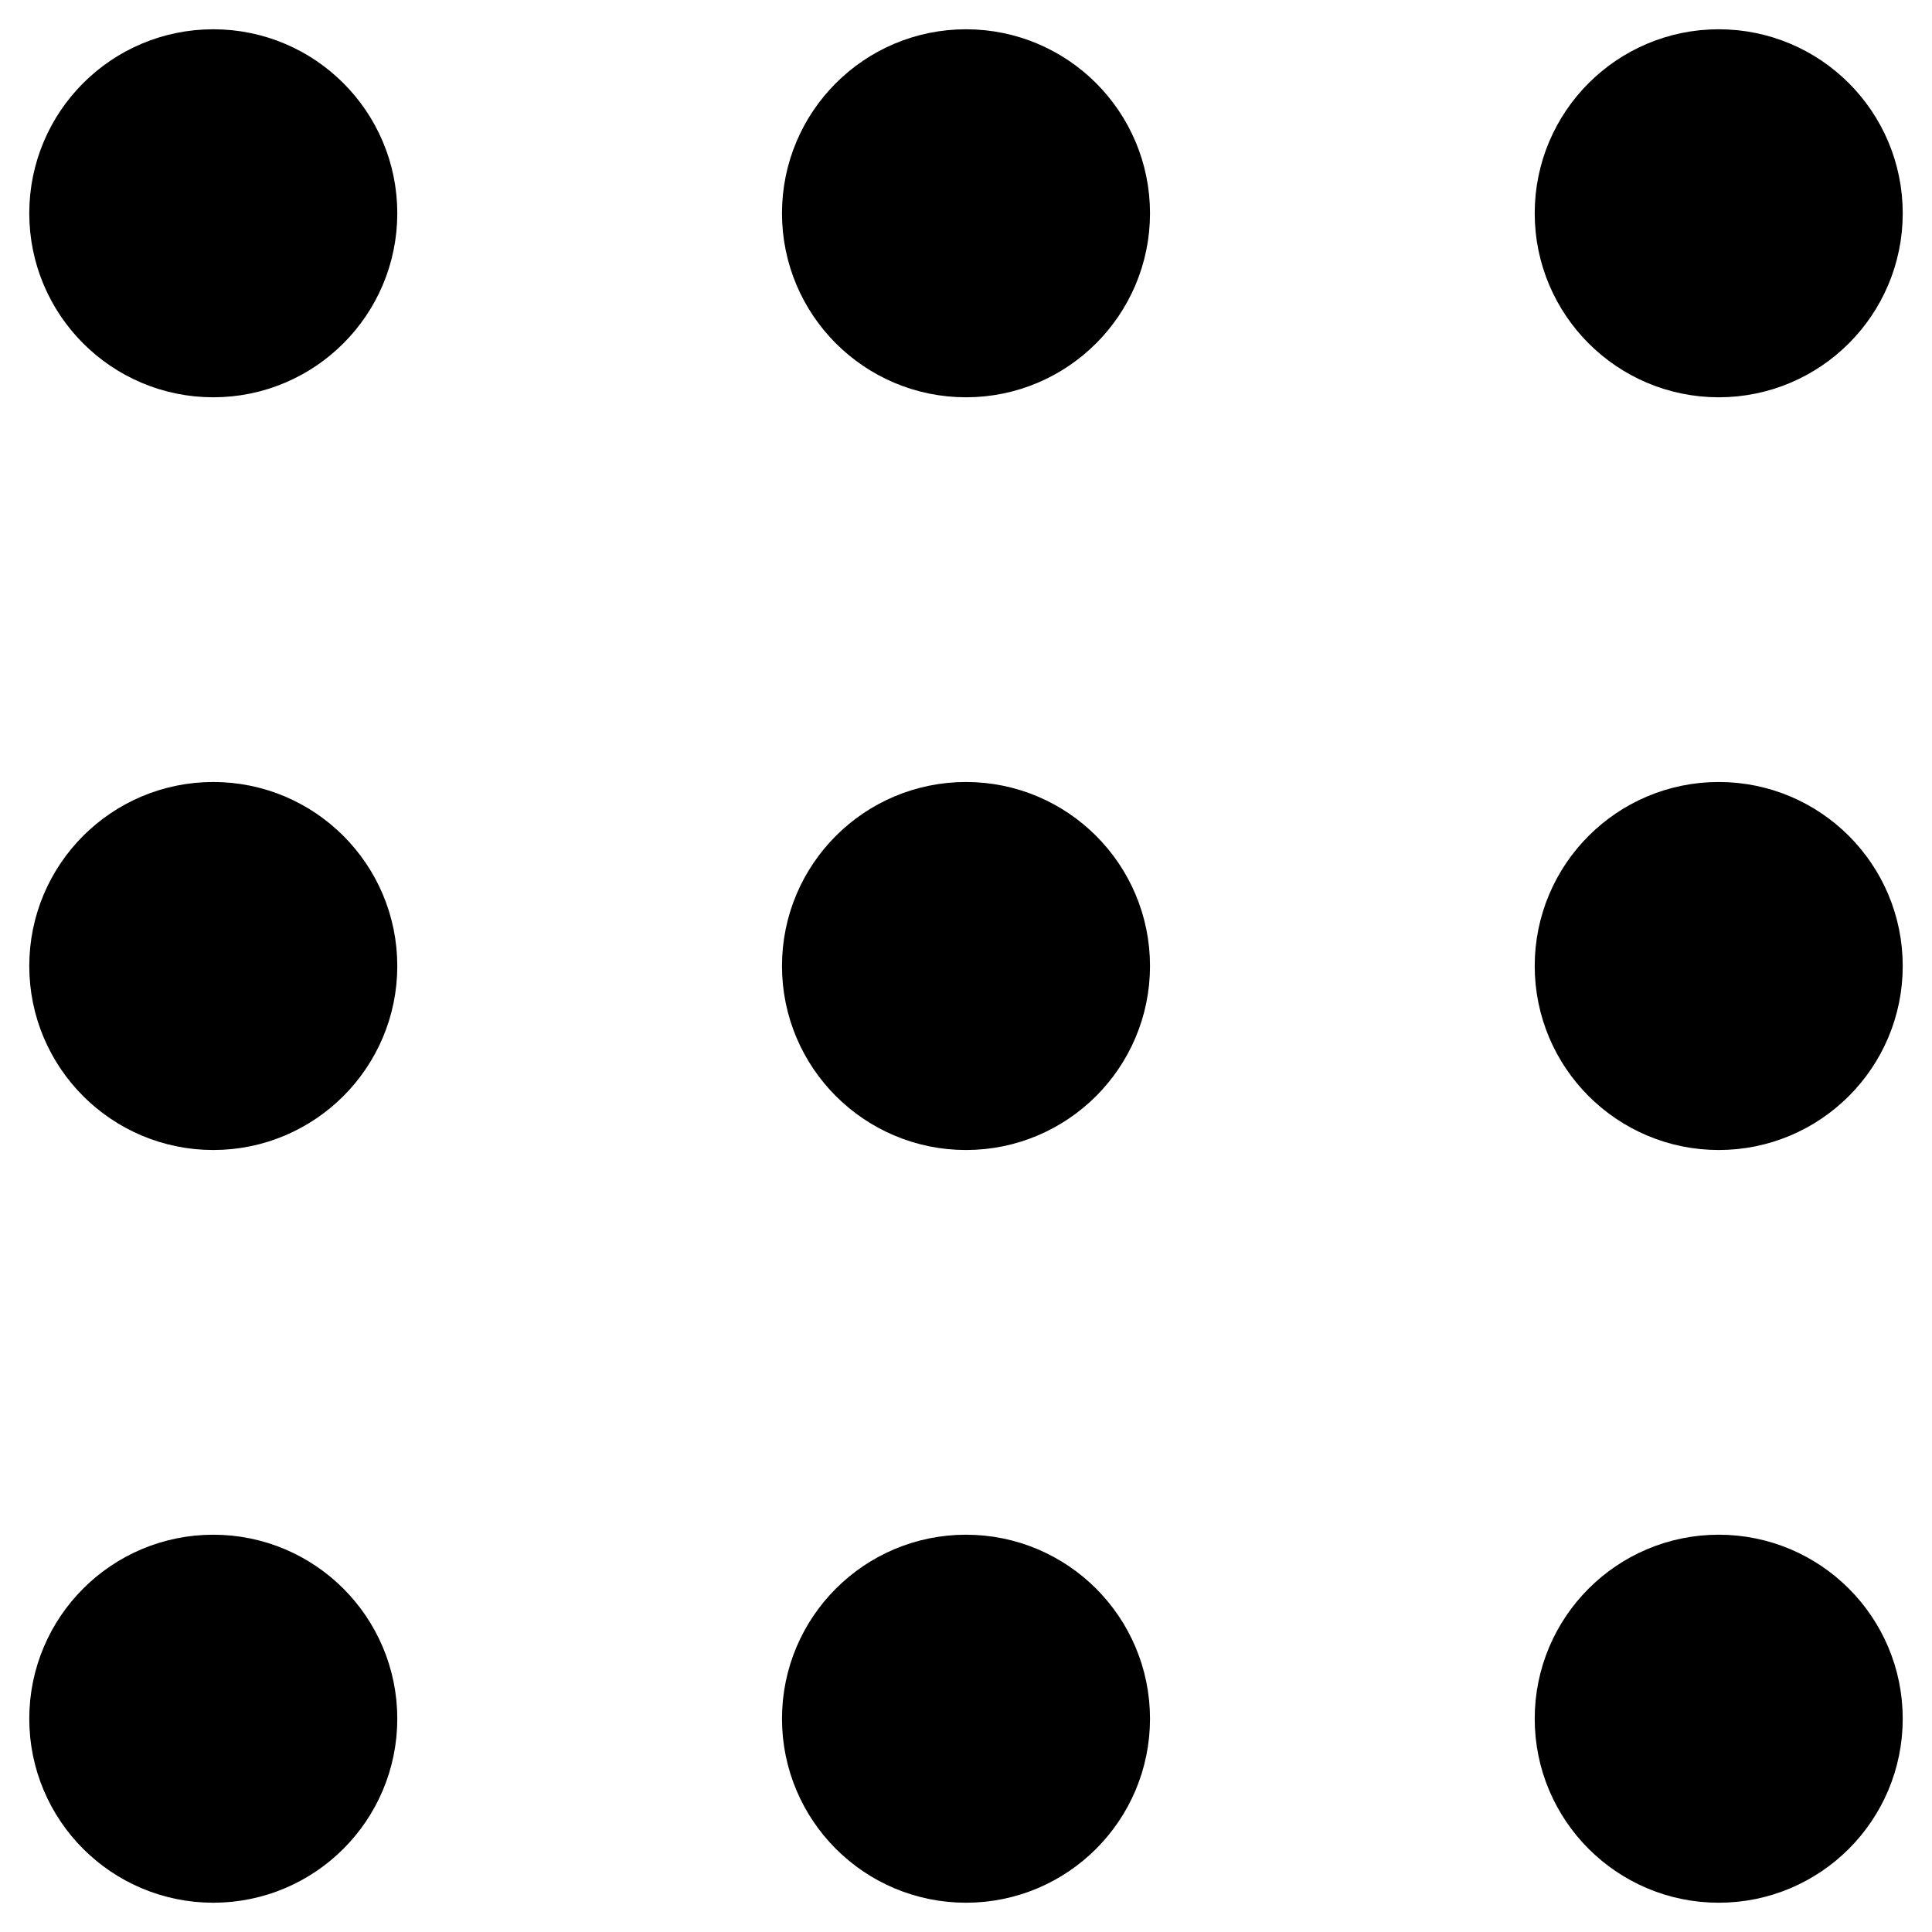 <svg width="33" height="33" viewBox="0 0 33 33" fill="none" xmlns="http://www.w3.org/2000/svg">
<path d="M27.214 29.357C27.214 30.541 28.174 31.5 29.357 31.5C30.541 31.5 31.5 30.541 31.5 29.357C31.5 28.174 30.541 27.214 29.357 27.214C28.174 27.214 27.214 28.174 27.214 29.357Z" fill="black"/>
<path d="M14.357 29.357C14.357 30.541 15.316 31.5 16.5 31.5C17.683 31.5 18.643 30.541 18.643 29.357C18.643 28.174 17.683 27.214 16.5 27.214C15.316 27.214 14.357 28.174 14.357 29.357Z" fill="black"/>
<path d="M1.5 29.357C1.5 30.541 2.459 31.5 3.643 31.5C4.826 31.5 5.786 30.541 5.786 29.357C5.786 28.174 4.826 27.214 3.643 27.214C2.459 27.214 1.5 28.174 1.5 29.357Z" fill="black"/>
<path d="M27.214 16.5C27.214 17.683 28.174 18.643 29.357 18.643C30.541 18.643 31.5 17.683 31.5 16.5C31.5 15.316 30.541 14.357 29.357 14.357C28.174 14.357 27.214 15.316 27.214 16.5Z" fill="black"/>
<path d="M14.357 16.5C14.357 17.683 15.316 18.643 16.5 18.643C17.683 18.643 18.643 17.683 18.643 16.5C18.643 15.316 17.683 14.357 16.5 14.357C15.316 14.357 14.357 15.316 14.357 16.5Z" fill="black"/>
<path d="M1.5 16.5C1.5 17.683 2.459 18.643 3.643 18.643C4.826 18.643 5.786 17.683 5.786 16.5C5.786 15.316 4.826 14.357 3.643 14.357C2.459 14.357 1.5 15.316 1.5 16.5Z" fill="black"/>
<path d="M27.214 3.643C27.214 4.826 28.174 5.786 29.357 5.786C30.541 5.786 31.5 4.826 31.5 3.643C31.5 2.459 30.541 1.5 29.357 1.5C28.174 1.5 27.214 2.459 27.214 3.643Z" fill="black"/>
<path d="M14.357 3.643C14.357 4.826 15.316 5.786 16.5 5.786C17.683 5.786 18.643 4.826 18.643 3.643C18.643 2.459 17.683 1.5 16.5 1.5C15.316 1.5 14.357 2.459 14.357 3.643Z" fill="black"/>
<path d="M1.5 3.643C1.5 4.826 2.459 5.786 3.643 5.786C4.826 5.786 5.786 4.826 5.786 3.643C5.786 2.459 4.826 1.5 3.643 1.5C2.459 1.5 1.5 2.459 1.5 3.643Z" fill="black"/>
<path d="M27.214 29.357C27.214 30.541 28.174 31.5 29.357 31.5C30.541 31.5 31.5 30.541 31.5 29.357C31.5 28.174 30.541 27.214 29.357 27.214C28.174 27.214 27.214 28.174 27.214 29.357Z" stroke="black" stroke-width="2" stroke-linecap="round" stroke-linejoin="round"/>
<path d="M14.357 29.357C14.357 30.541 15.316 31.5 16.5 31.5C17.683 31.5 18.643 30.541 18.643 29.357C18.643 28.174 17.683 27.214 16.5 27.214C15.316 27.214 14.357 28.174 14.357 29.357Z" stroke="black" stroke-width="2" stroke-linecap="round" stroke-linejoin="round"/>
<path d="M1.5 29.357C1.5 30.541 2.459 31.5 3.643 31.5C4.826 31.5 5.786 30.541 5.786 29.357C5.786 28.174 4.826 27.214 3.643 27.214C2.459 27.214 1.5 28.174 1.5 29.357Z" stroke="black" stroke-width="2" stroke-linecap="round" stroke-linejoin="round"/>
<path d="M27.214 16.5C27.214 17.683 28.174 18.643 29.357 18.643C30.541 18.643 31.5 17.683 31.5 16.5C31.5 15.316 30.541 14.357 29.357 14.357C28.174 14.357 27.214 15.316 27.214 16.5Z" stroke="black" stroke-width="2" stroke-linecap="round" stroke-linejoin="round"/>
<path d="M14.357 16.5C14.357 17.683 15.316 18.643 16.5 18.643C17.683 18.643 18.643 17.683 18.643 16.5C18.643 15.316 17.683 14.357 16.5 14.357C15.316 14.357 14.357 15.316 14.357 16.5Z" stroke="black" stroke-width="2" stroke-linecap="round" stroke-linejoin="round"/>
<path d="M1.5 16.5C1.5 17.683 2.459 18.643 3.643 18.643C4.826 18.643 5.786 17.683 5.786 16.5C5.786 15.316 4.826 14.357 3.643 14.357C2.459 14.357 1.5 15.316 1.5 16.5Z" stroke="black" stroke-width="2" stroke-linecap="round" stroke-linejoin="round"/>
<path d="M27.214 3.643C27.214 4.826 28.174 5.786 29.357 5.786C30.541 5.786 31.5 4.826 31.5 3.643C31.5 2.459 30.541 1.5 29.357 1.5C28.174 1.5 27.214 2.459 27.214 3.643Z" stroke="black" stroke-width="2" stroke-linecap="round" stroke-linejoin="round"/>
<path d="M14.357 3.643C14.357 4.826 15.316 5.786 16.5 5.786C17.683 5.786 18.643 4.826 18.643 3.643C18.643 2.459 17.683 1.5 16.5 1.5C15.316 1.5 14.357 2.459 14.357 3.643Z" stroke="black" stroke-width="2" stroke-linecap="round" stroke-linejoin="round"/>
<path d="M1.5 3.643C1.5 4.826 2.459 5.786 3.643 5.786C4.826 5.786 5.786 4.826 5.786 3.643C5.786 2.459 4.826 1.5 3.643 1.5C2.459 1.5 1.5 2.459 1.5 3.643Z" stroke="black" stroke-width="2" stroke-linecap="round" stroke-linejoin="round"/>
</svg>
